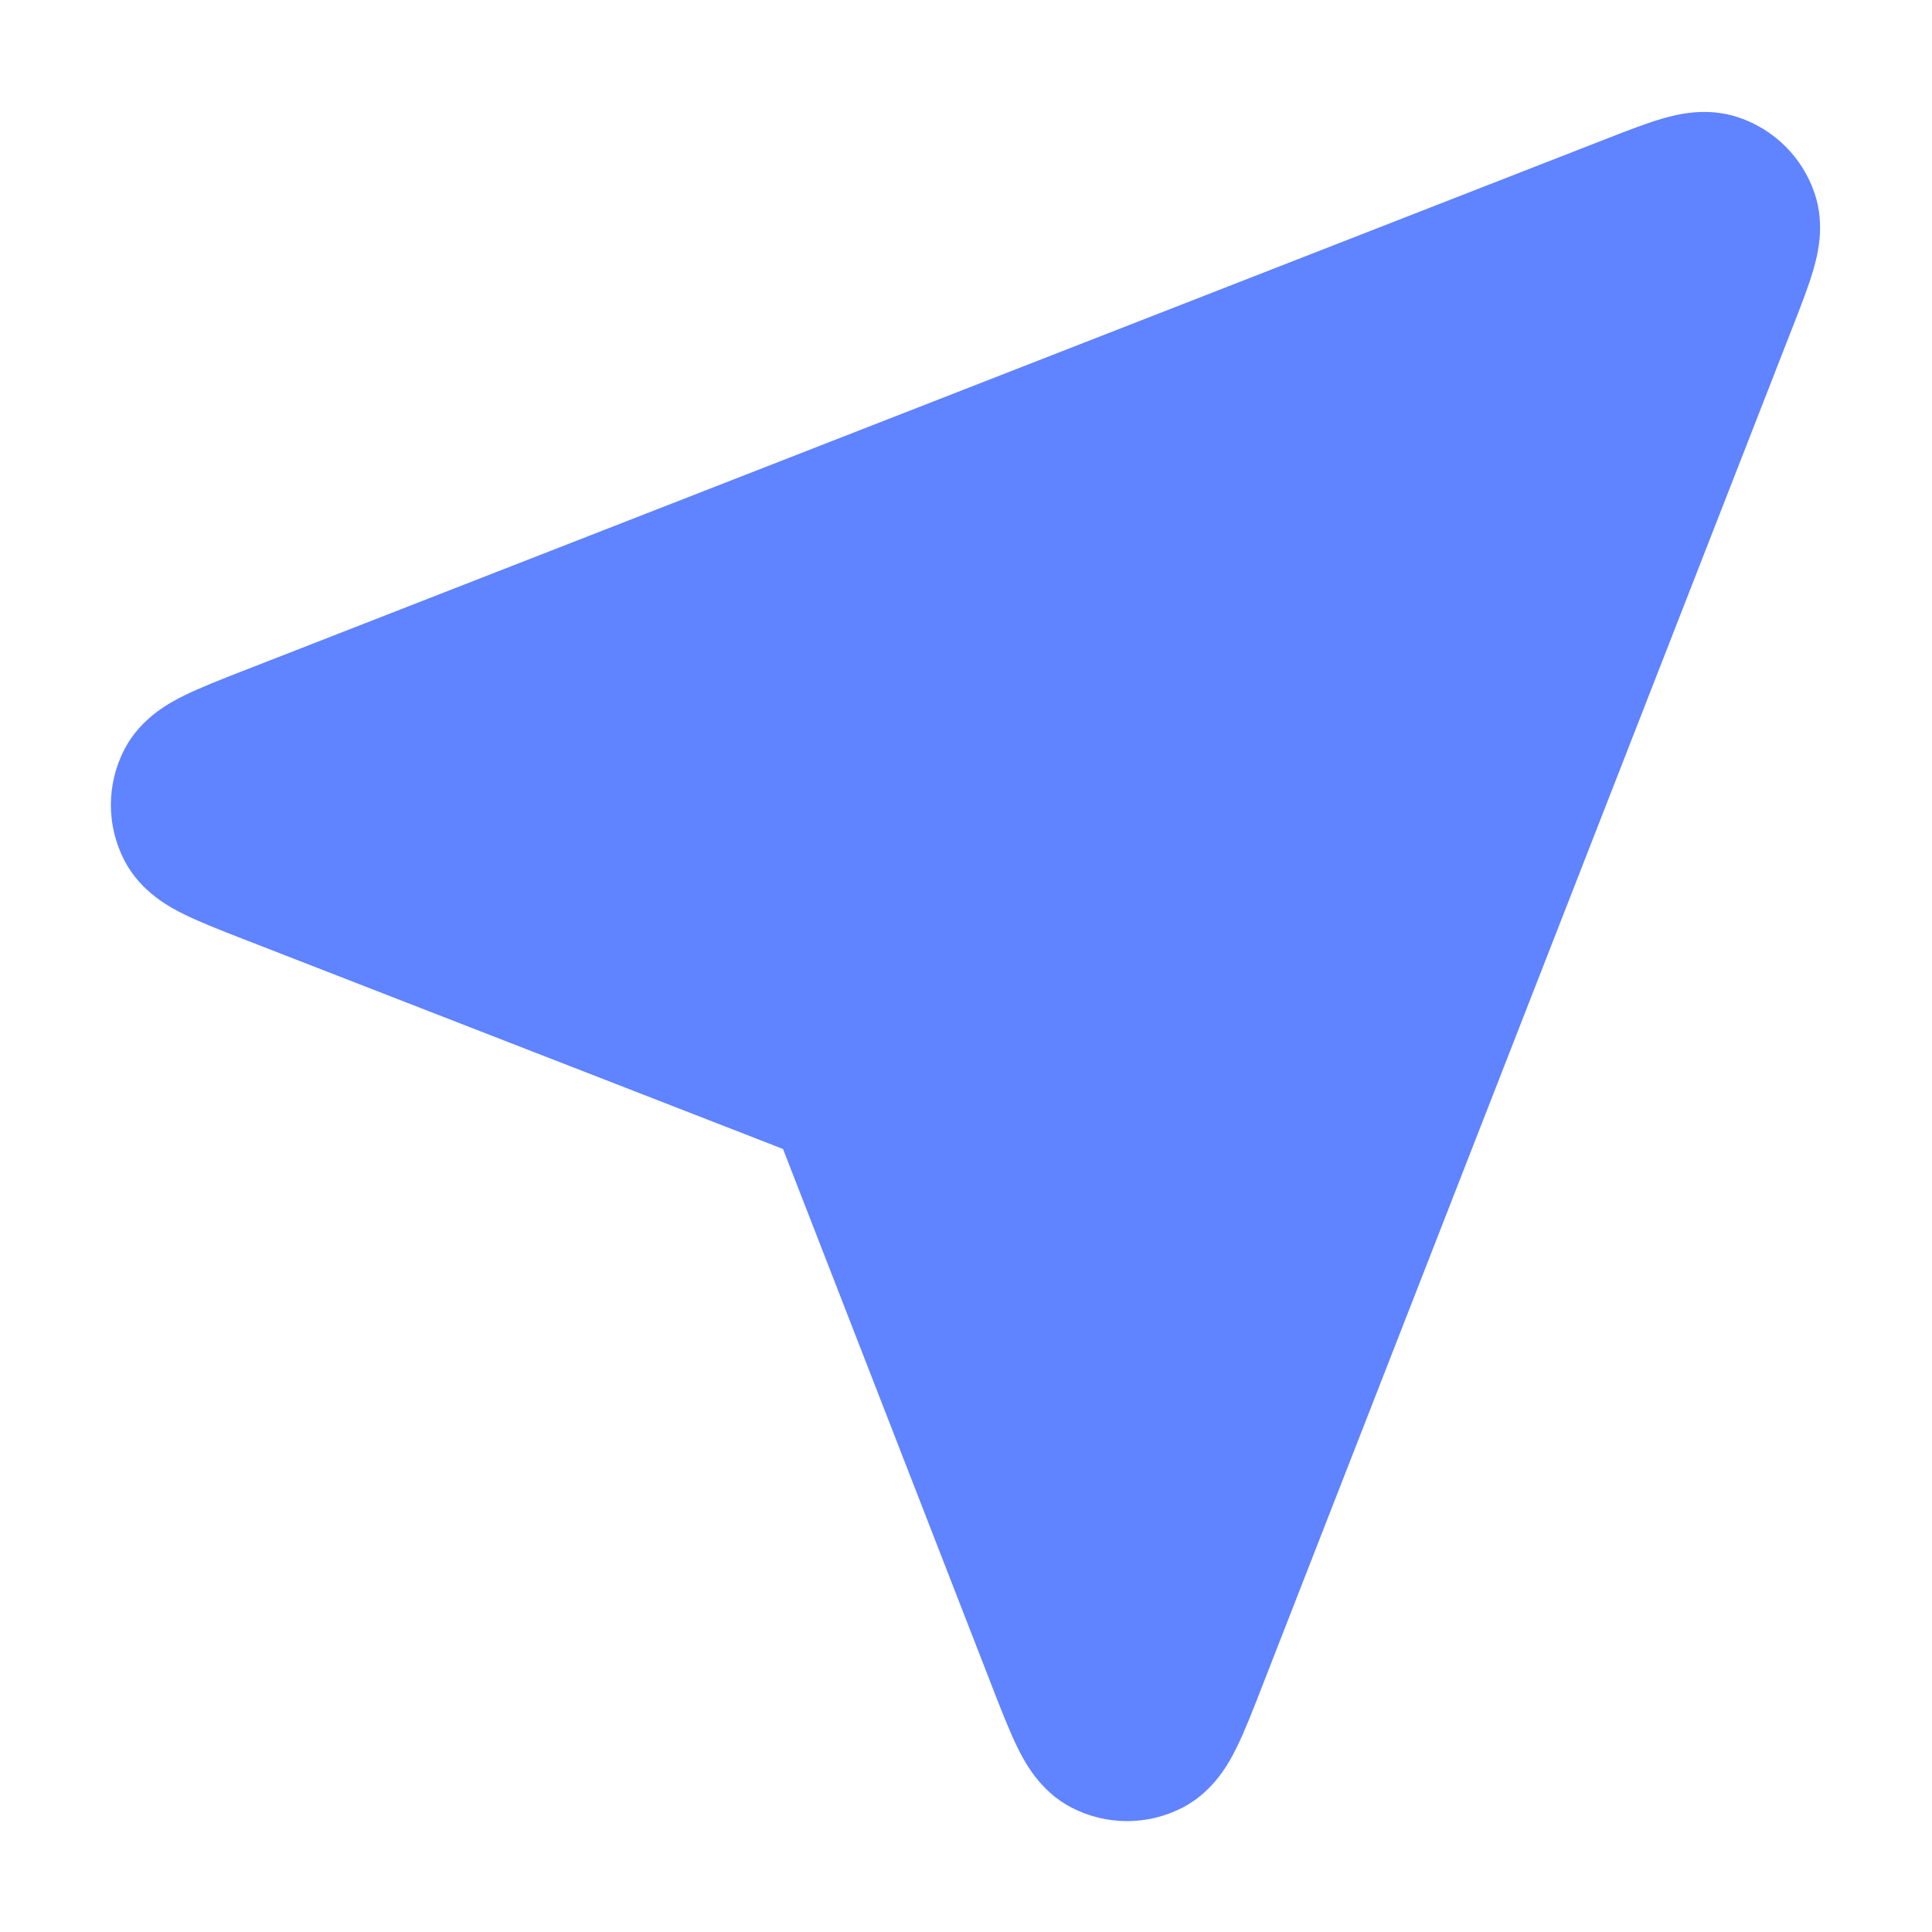 <svg width="24" height="24" viewBox="0 0 24 24" fill="none" xmlns="http://www.w3.org/2000/svg">
<g id="navigation">
<path id="Solid" d="M21.595 1.458C21.199 1.325 20.831 1.421 20.648 1.474C20.448 1.532 20.21 1.625 19.971 1.718L3.014 8.336C2.747 8.44 2.489 8.541 2.29 8.639C2.117 8.724 1.751 8.914 1.546 9.308C1.321 9.742 1.321 10.258 1.547 10.692C1.752 11.086 2.119 11.275 2.291 11.36C2.491 11.458 2.749 11.559 3.016 11.663L9.727 14.273L12.337 20.984C12.441 21.251 12.542 21.509 12.64 21.709C12.725 21.881 12.914 22.248 13.308 22.453C13.742 22.679 14.258 22.679 14.692 22.454C15.086 22.249 15.276 21.883 15.361 21.71C15.46 21.511 15.56 21.253 15.664 20.986L22.282 4.029C22.375 3.79 22.468 3.552 22.526 3.352C22.579 3.169 22.675 2.801 22.543 2.405C22.393 1.958 22.042 1.607 21.595 1.458Z" fill="#6083FF"/>
</g>
</svg>
